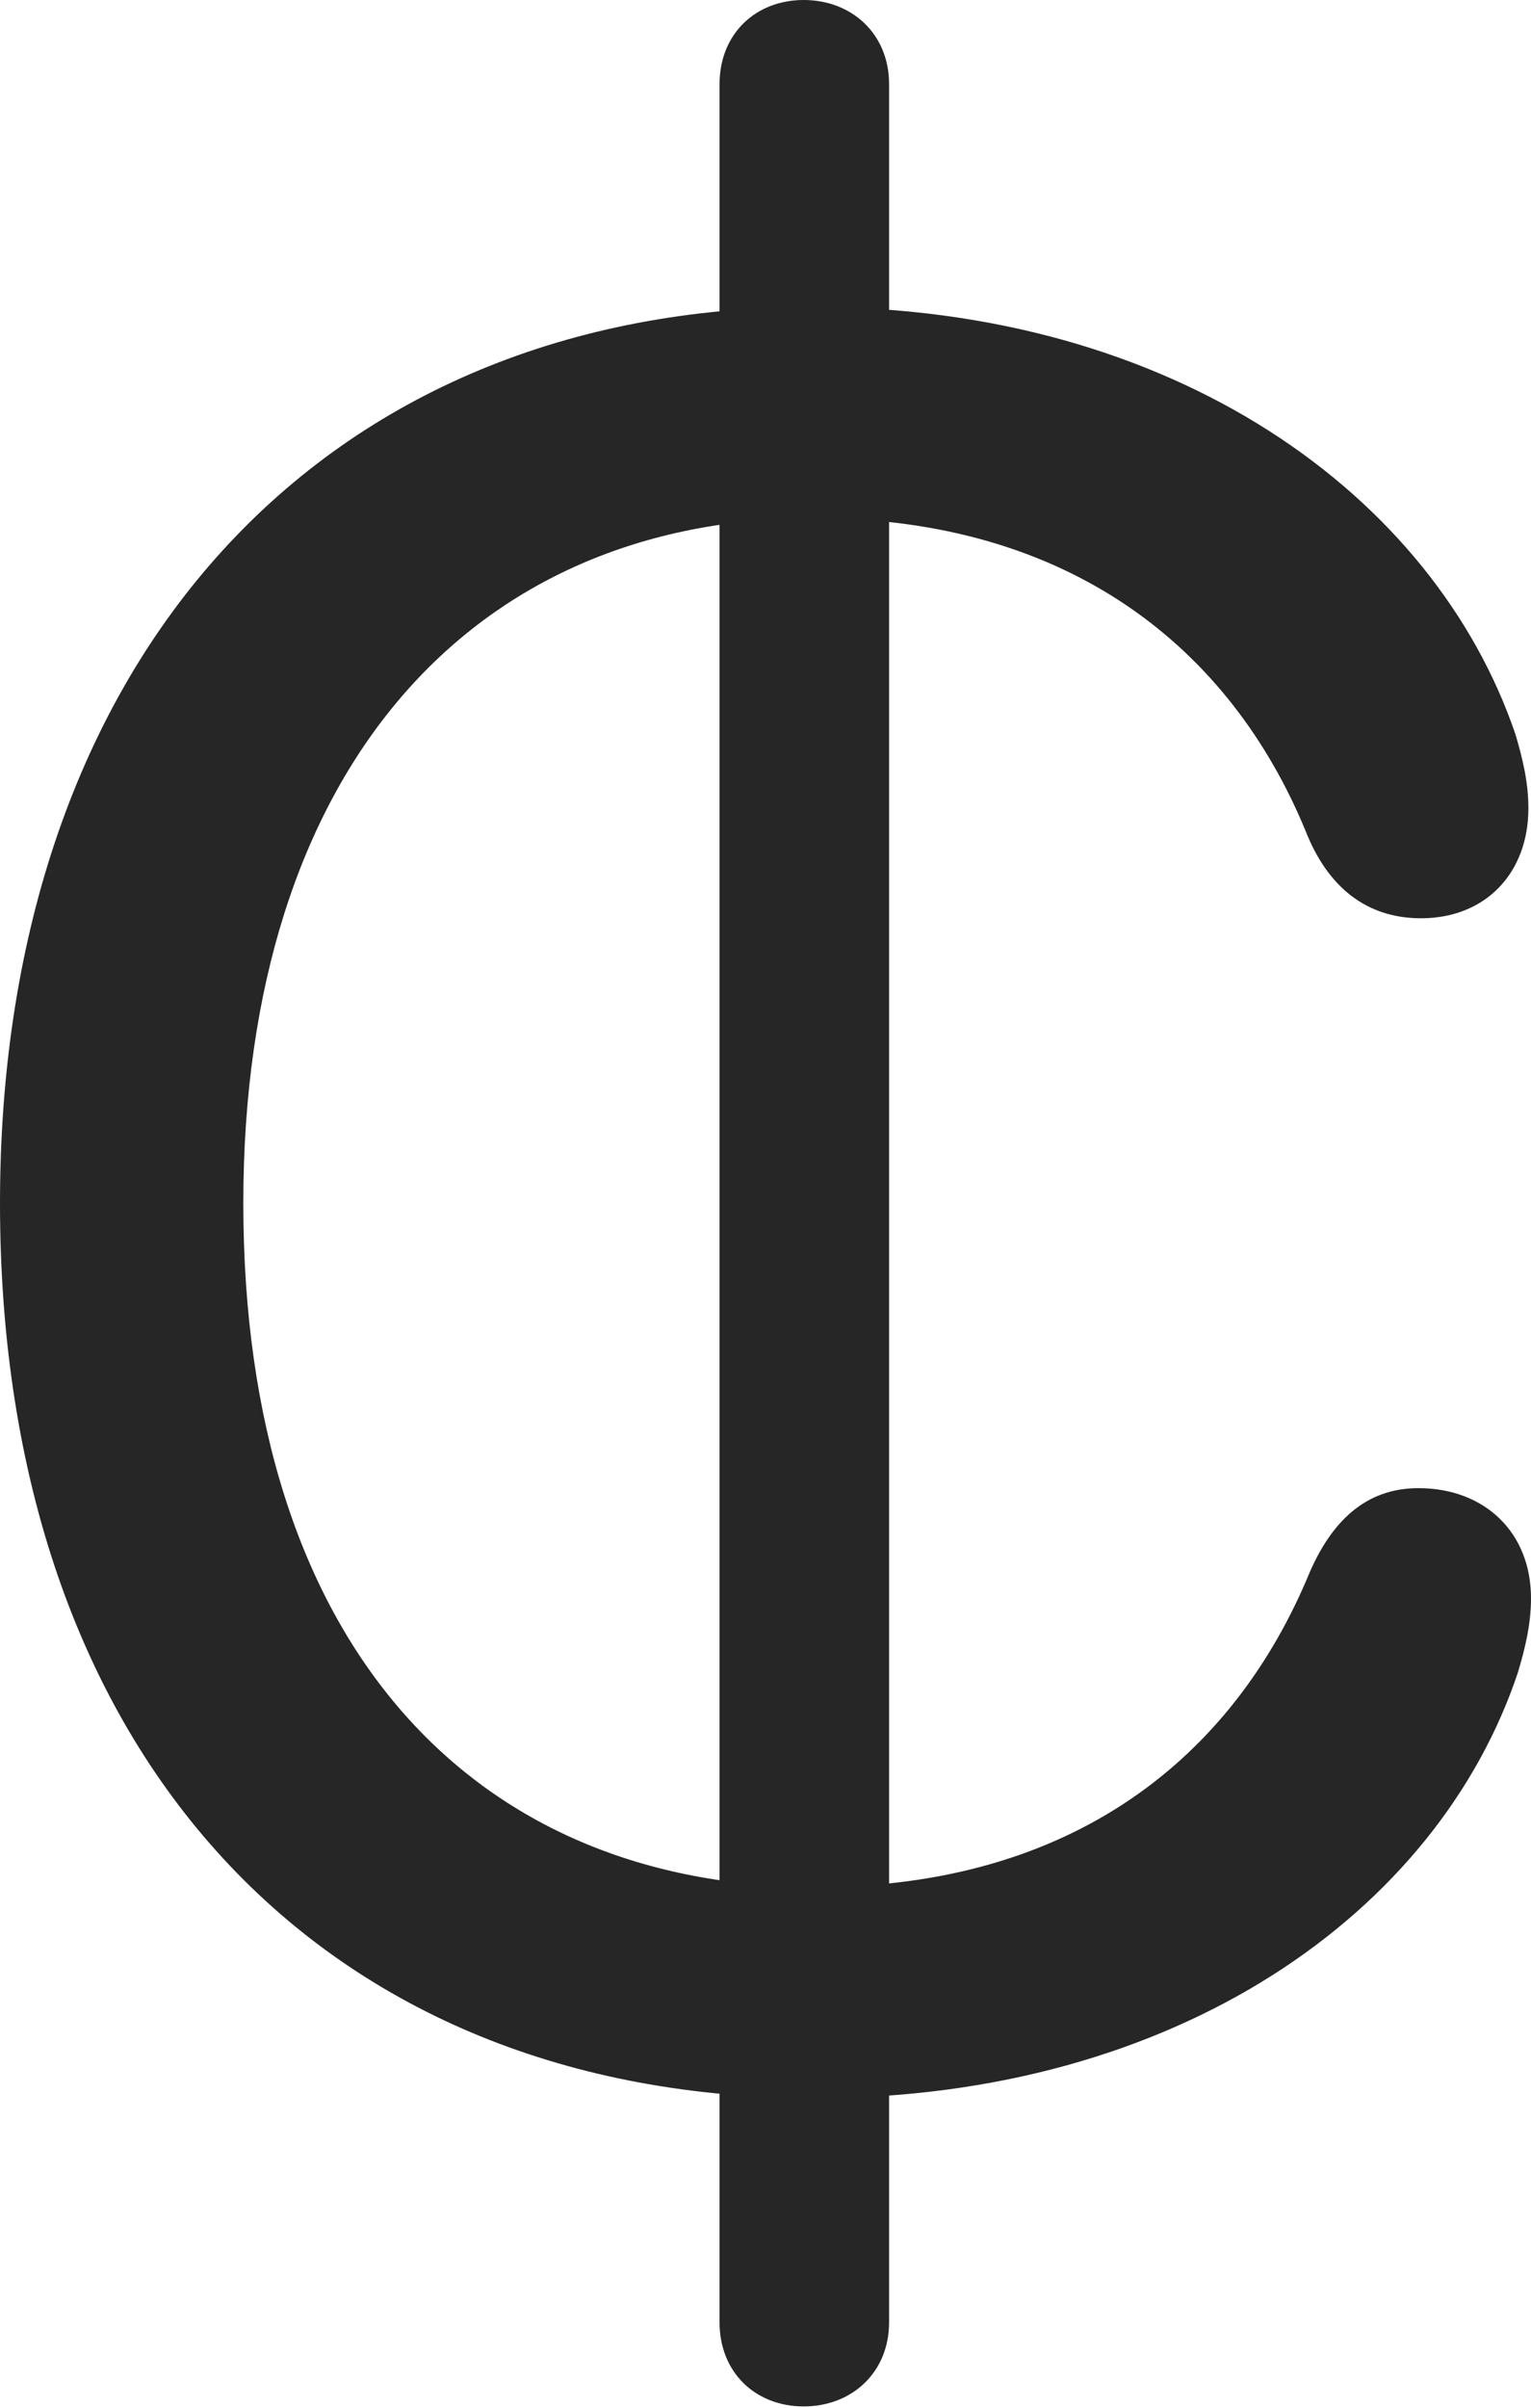 <?xml version="1.0" encoding="UTF-8"?>
<!--Generator: Apple Native CoreSVG 232.5-->
<!DOCTYPE svg
PUBLIC "-//W3C//DTD SVG 1.1//EN"
       "http://www.w3.org/Graphics/SVG/1.1/DTD/svg11.dtd">
<svg version="1.1" xmlns="http://www.w3.org/2000/svg" xmlns:xlink="http://www.w3.org/1999/xlink" width="57.764" height="90.772">
 <g>
  <rect height="90.772" opacity="0" width="57.764" x="0" y="0"/>
  <path d="M30.762 79.102C44.385 79.102 54.248 72.119 57.275 63.037C57.52 62.207 57.764 61.279 57.764 60.254C57.764 57.764 56.006 56.103 53.516 56.103C51.514 56.103 50.244 57.373 49.414 59.277C46.533 66.26 40.478 71.143 30.811 71.143C17.871 71.143 9.18 62.012 9.18 45.361C9.18 29.053 17.773 19.531 30.713 19.531C40.381 19.531 46.435 24.463 49.268 31.348C50.098 33.447 51.562 34.619 53.613 34.619C56.055 34.619 57.666 32.91 57.666 30.469C57.666 29.443 57.422 28.516 57.178 27.686C54.102 18.652 44.287 11.572 30.664 11.572C12.207 11.572 0 24.756 0 45.361C0 66.26 12.207 79.102 30.762 79.102ZM30.322 90.723C32.129 90.723 33.545 89.453 33.545 87.549L33.545 3.174C33.545 1.27 32.129 0 30.322 0C28.516 0 27.148 1.27 27.148 3.174L27.148 87.549C27.148 89.453 28.516 90.723 30.322 90.723Z" fill="#000000" fill-opacity="0.85"/>
 </g>
</svg>
